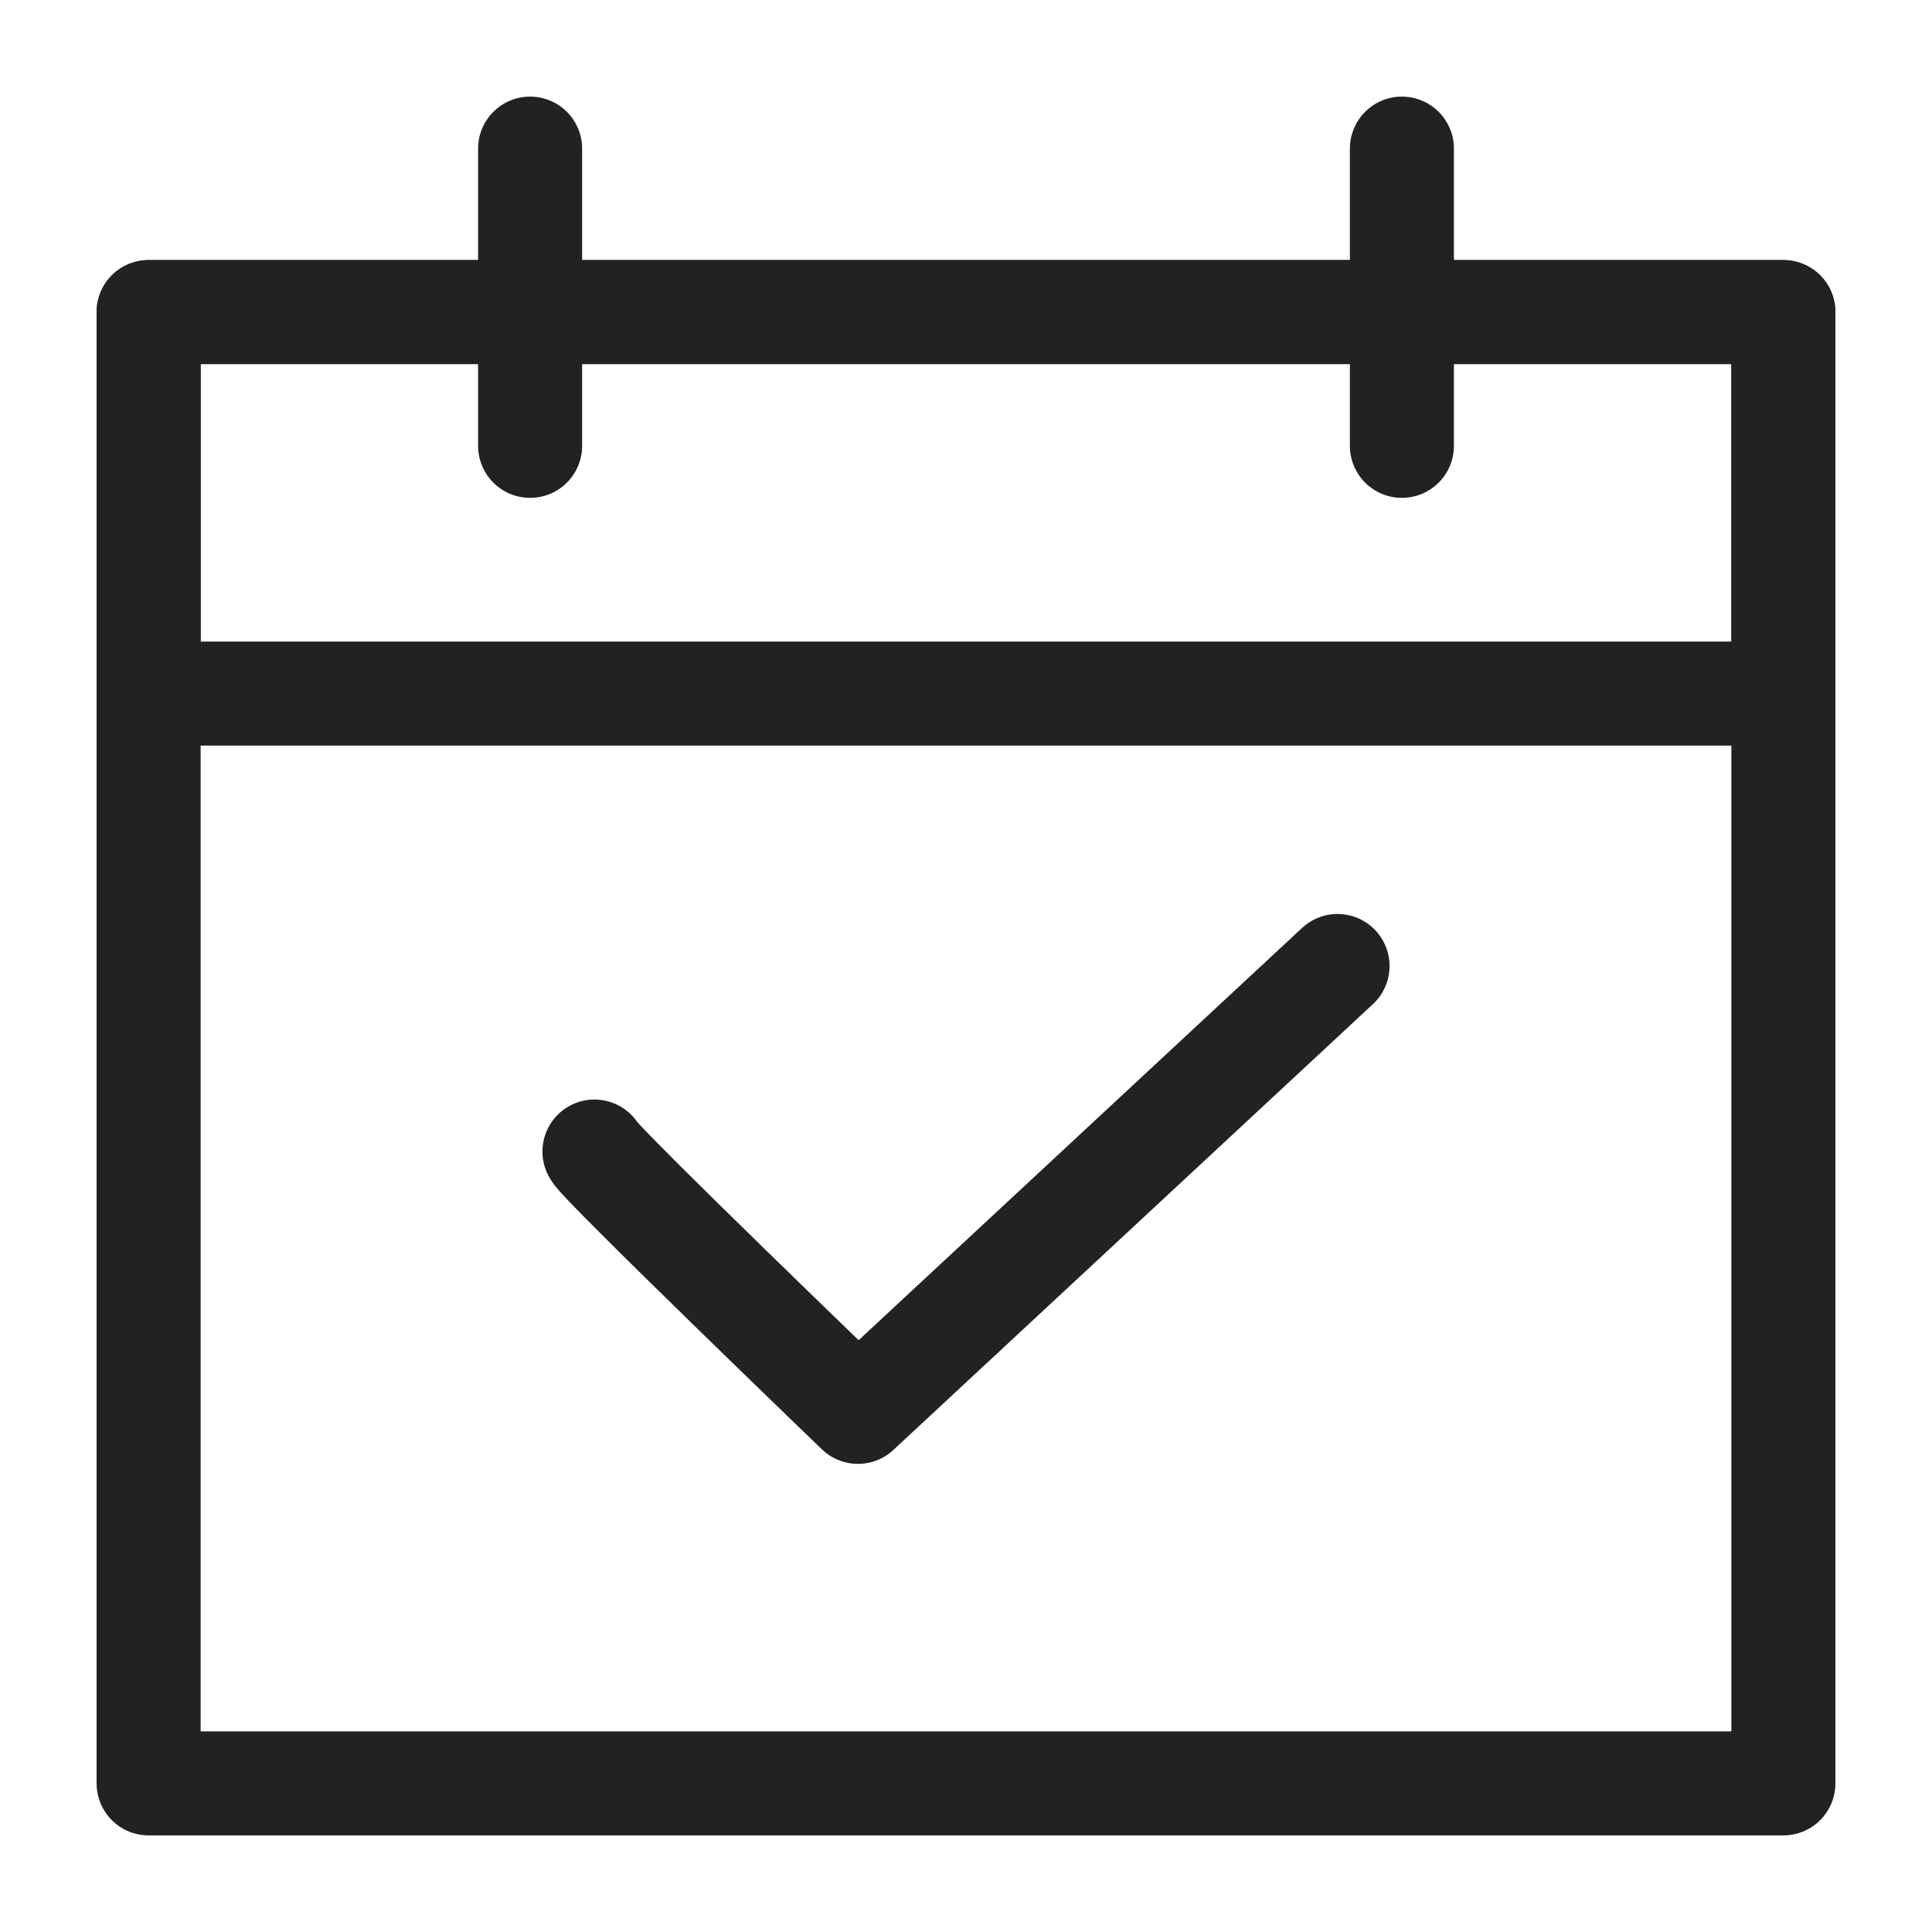 <svg width="26" height="26" viewBox="0 0 26 26" fill="none" xmlns="http://www.w3.org/2000/svg">
<path d="M24 4.2H2V24H24V4.2Z" stroke="#222222" stroke-width="1.4" stroke-miterlimit="10" stroke-linecap="round" stroke-linejoin="round"/>
<path d="M24 4.2H2V9.334H24V4.2Z" stroke="#222222" stroke-width="1.4" stroke-miterlimit="10" stroke-linecap="round" stroke-linejoin="round"/>
<path d="M8 15.497C8.045 15.629 11.546 19 11.546 19L18 13" stroke="#222222" stroke-width="1.4" stroke-miterlimit="10" stroke-linecap="round" stroke-linejoin="round"/>
<path d="M7.134 2C7.134 2.129 7.134 6 7.134 6" stroke="#222222" stroke-width="1.4" stroke-miterlimit="10" stroke-linecap="round" stroke-linejoin="round"/>
<path d="M18.866 2C18.866 2.129 18.866 6 18.866 6" stroke="#222222" stroke-width="1.4" stroke-miterlimit="10" stroke-linecap="round" stroke-linejoin="round"/>
</svg>
